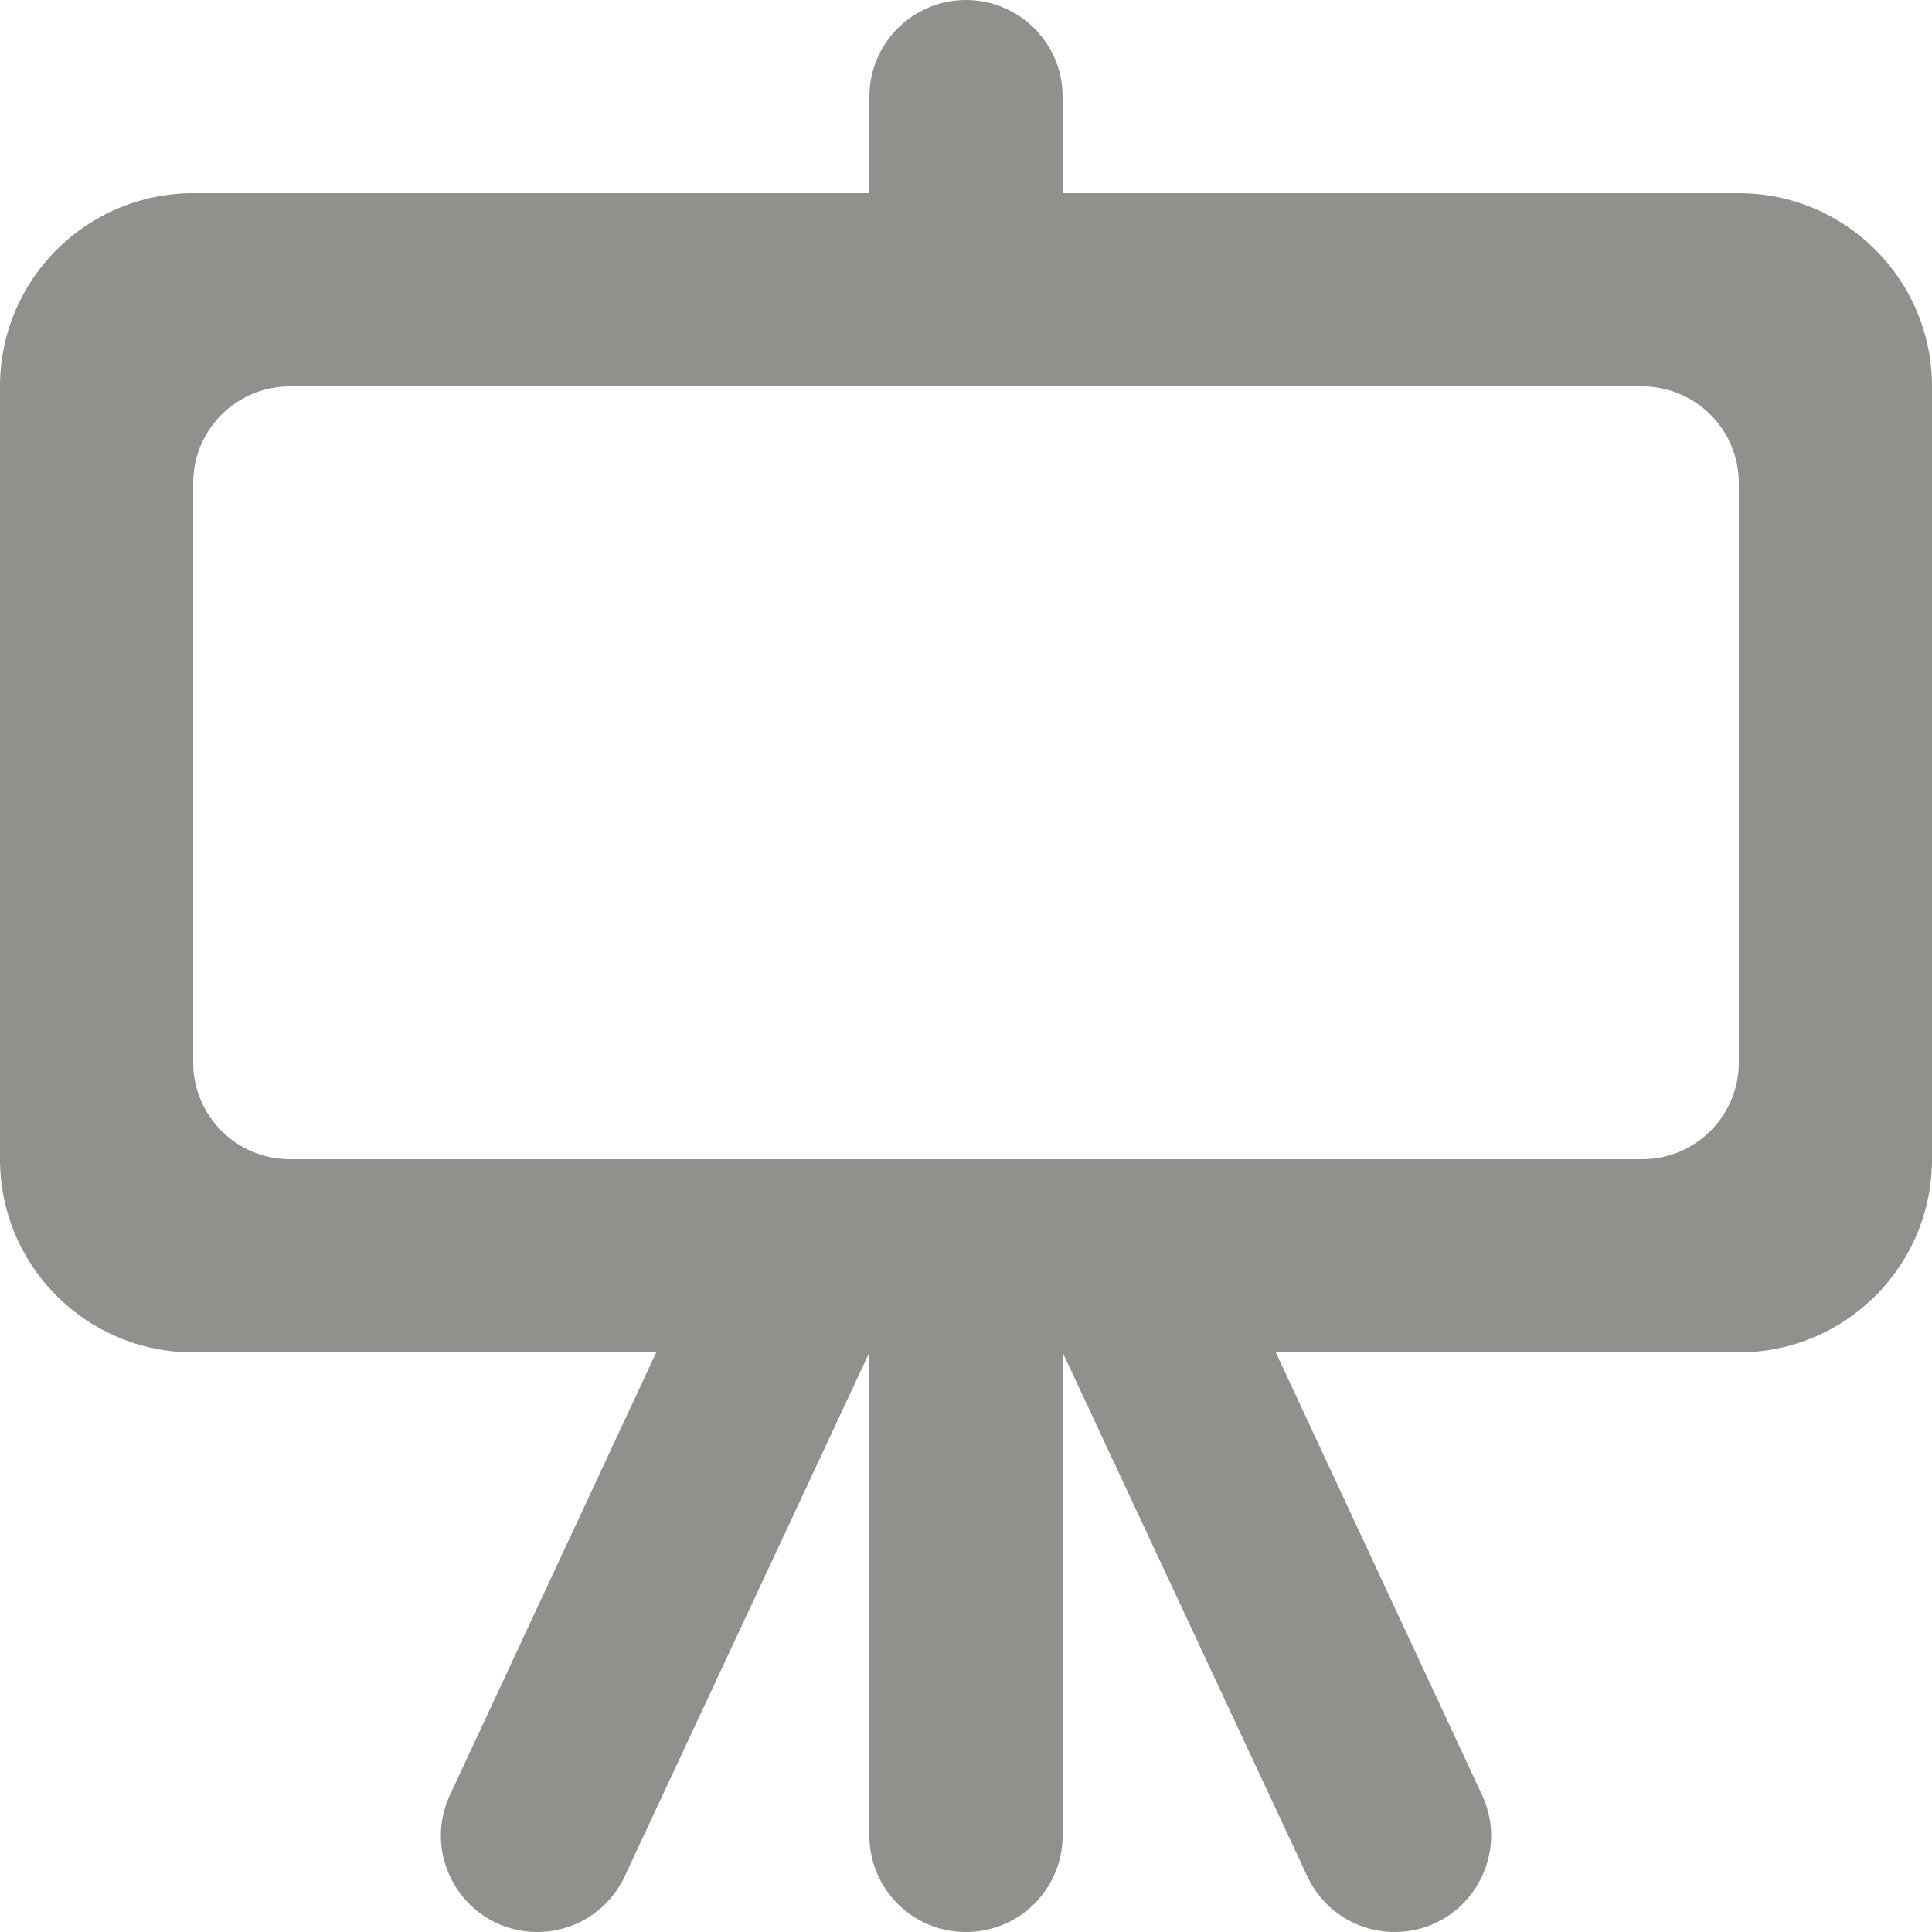 <!-- Generated by IcoMoon.io -->
<svg version="1.1" xmlns="http://www.w3.org/2000/svg" width="32" height="32" viewBox="0 0 32 32">
<title>as-showcase_round-</title>
<path fill="#91908d" d="M28.8 17.6c0 0.883-0.717 1.6-1.6 1.6h-22.4c-0.883 0-1.6-0.717-1.6-1.6v-9.6c0-0.883 0.717-1.6 1.6-1.6h22.4c0.883 0 1.6 0.717 1.6 1.6v9.6zM28.8 3.2h-11.2v-1.6c0-0.883-0.717-1.6-1.6-1.6s-1.6 0.717-1.6 1.6v1.6h-11.2c-1.768 0-3.2 1.432-3.2 3.2v12.8c0 1.768 1.432 3.2 3.2 3.2h7.669l-3.416 7.33c-0.493 1.059 0.28 2.27 1.446 2.27h0.002c0.619 0 1.182-0.358 1.445-0.92l4.054-8.68v8.005c0 0.88 0.715 1.595 1.595 1.595h0.010c0.88 0 1.595-0.715 1.595-1.595v-8.005l4.054 8.68c0.262 0.562 0.826 0.92 1.445 0.92 1.168 0 1.941-1.211 1.448-2.27l-3.416-7.33h7.669c1.768 0 3.2-1.432 3.2-3.2v-12.8c0-1.768-1.432-3.2-3.2-3.2z"></path>
</svg>
